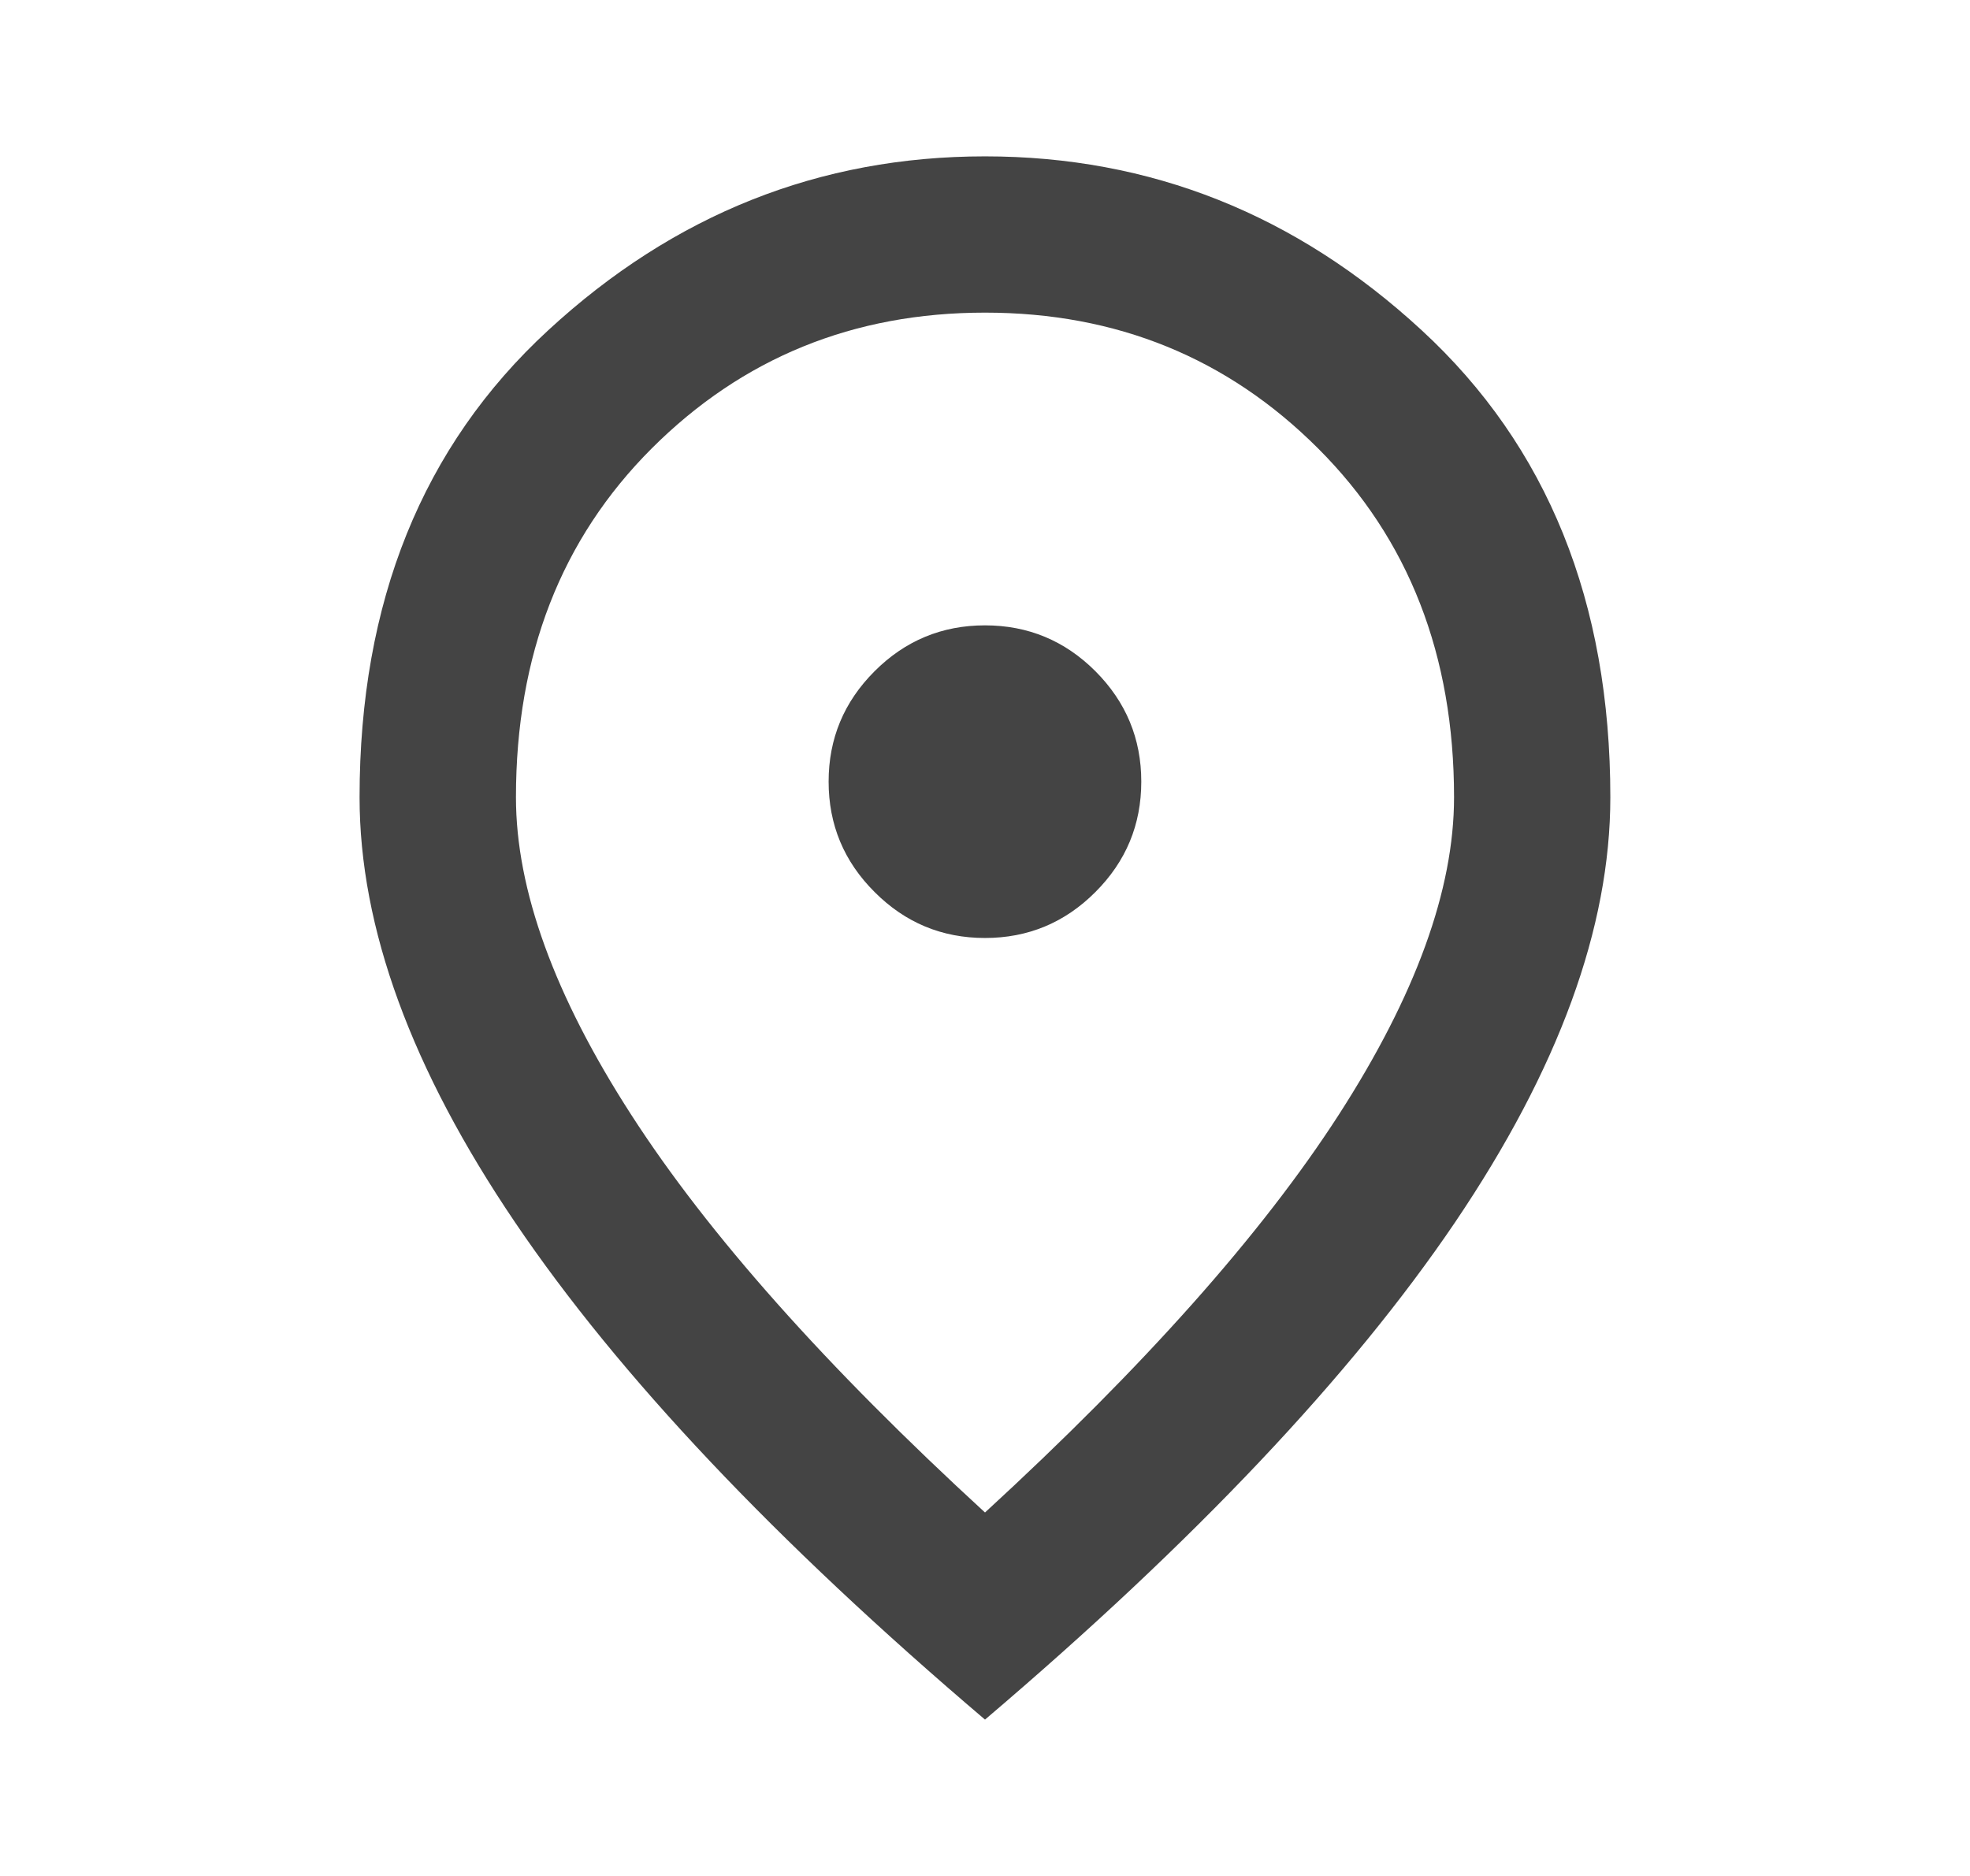 <svg width="21" height="20" viewBox="0 0 21 20" fill="none" xmlns="http://www.w3.org/2000/svg">
<path d="M10.5 10C10.958 10 11.351 9.837 11.677 9.51C12.003 9.184 12.166 8.792 12.166 8.333C12.166 7.875 12.003 7.483 11.677 7.156C11.351 6.83 10.958 6.667 10.5 6.667C10.041 6.667 9.649 6.83 9.323 7.156C8.996 7.483 8.833 7.875 8.833 8.333C8.833 8.792 8.996 9.184 9.323 9.51C9.649 9.837 10.041 10 10.5 10ZM10.5 16.125C12.194 14.569 13.451 13.156 14.271 11.885C15.09 10.614 15.5 9.486 15.5 8.5C15.5 6.986 15.017 5.746 14.051 4.781C13.086 3.816 11.902 3.333 10.5 3.333C9.097 3.333 7.913 3.816 6.947 4.781C5.982 5.746 5.5 6.986 5.5 8.5C5.5 9.486 5.909 10.614 6.729 11.885C7.548 13.156 8.805 14.569 10.5 16.125ZM10.5 18.333C8.264 16.431 6.594 14.663 5.49 13.031C4.385 11.399 3.833 9.889 3.833 8.5C3.833 6.417 4.503 4.757 5.844 3.521C7.184 2.285 8.736 1.667 10.5 1.667C12.264 1.667 13.816 2.285 15.155 3.521C16.496 4.757 17.166 6.417 17.166 8.5C17.166 9.889 16.614 11.399 15.511 13.031C14.406 14.663 12.736 16.431 10.5 18.333Z" fill="#444444"/>
</svg>
